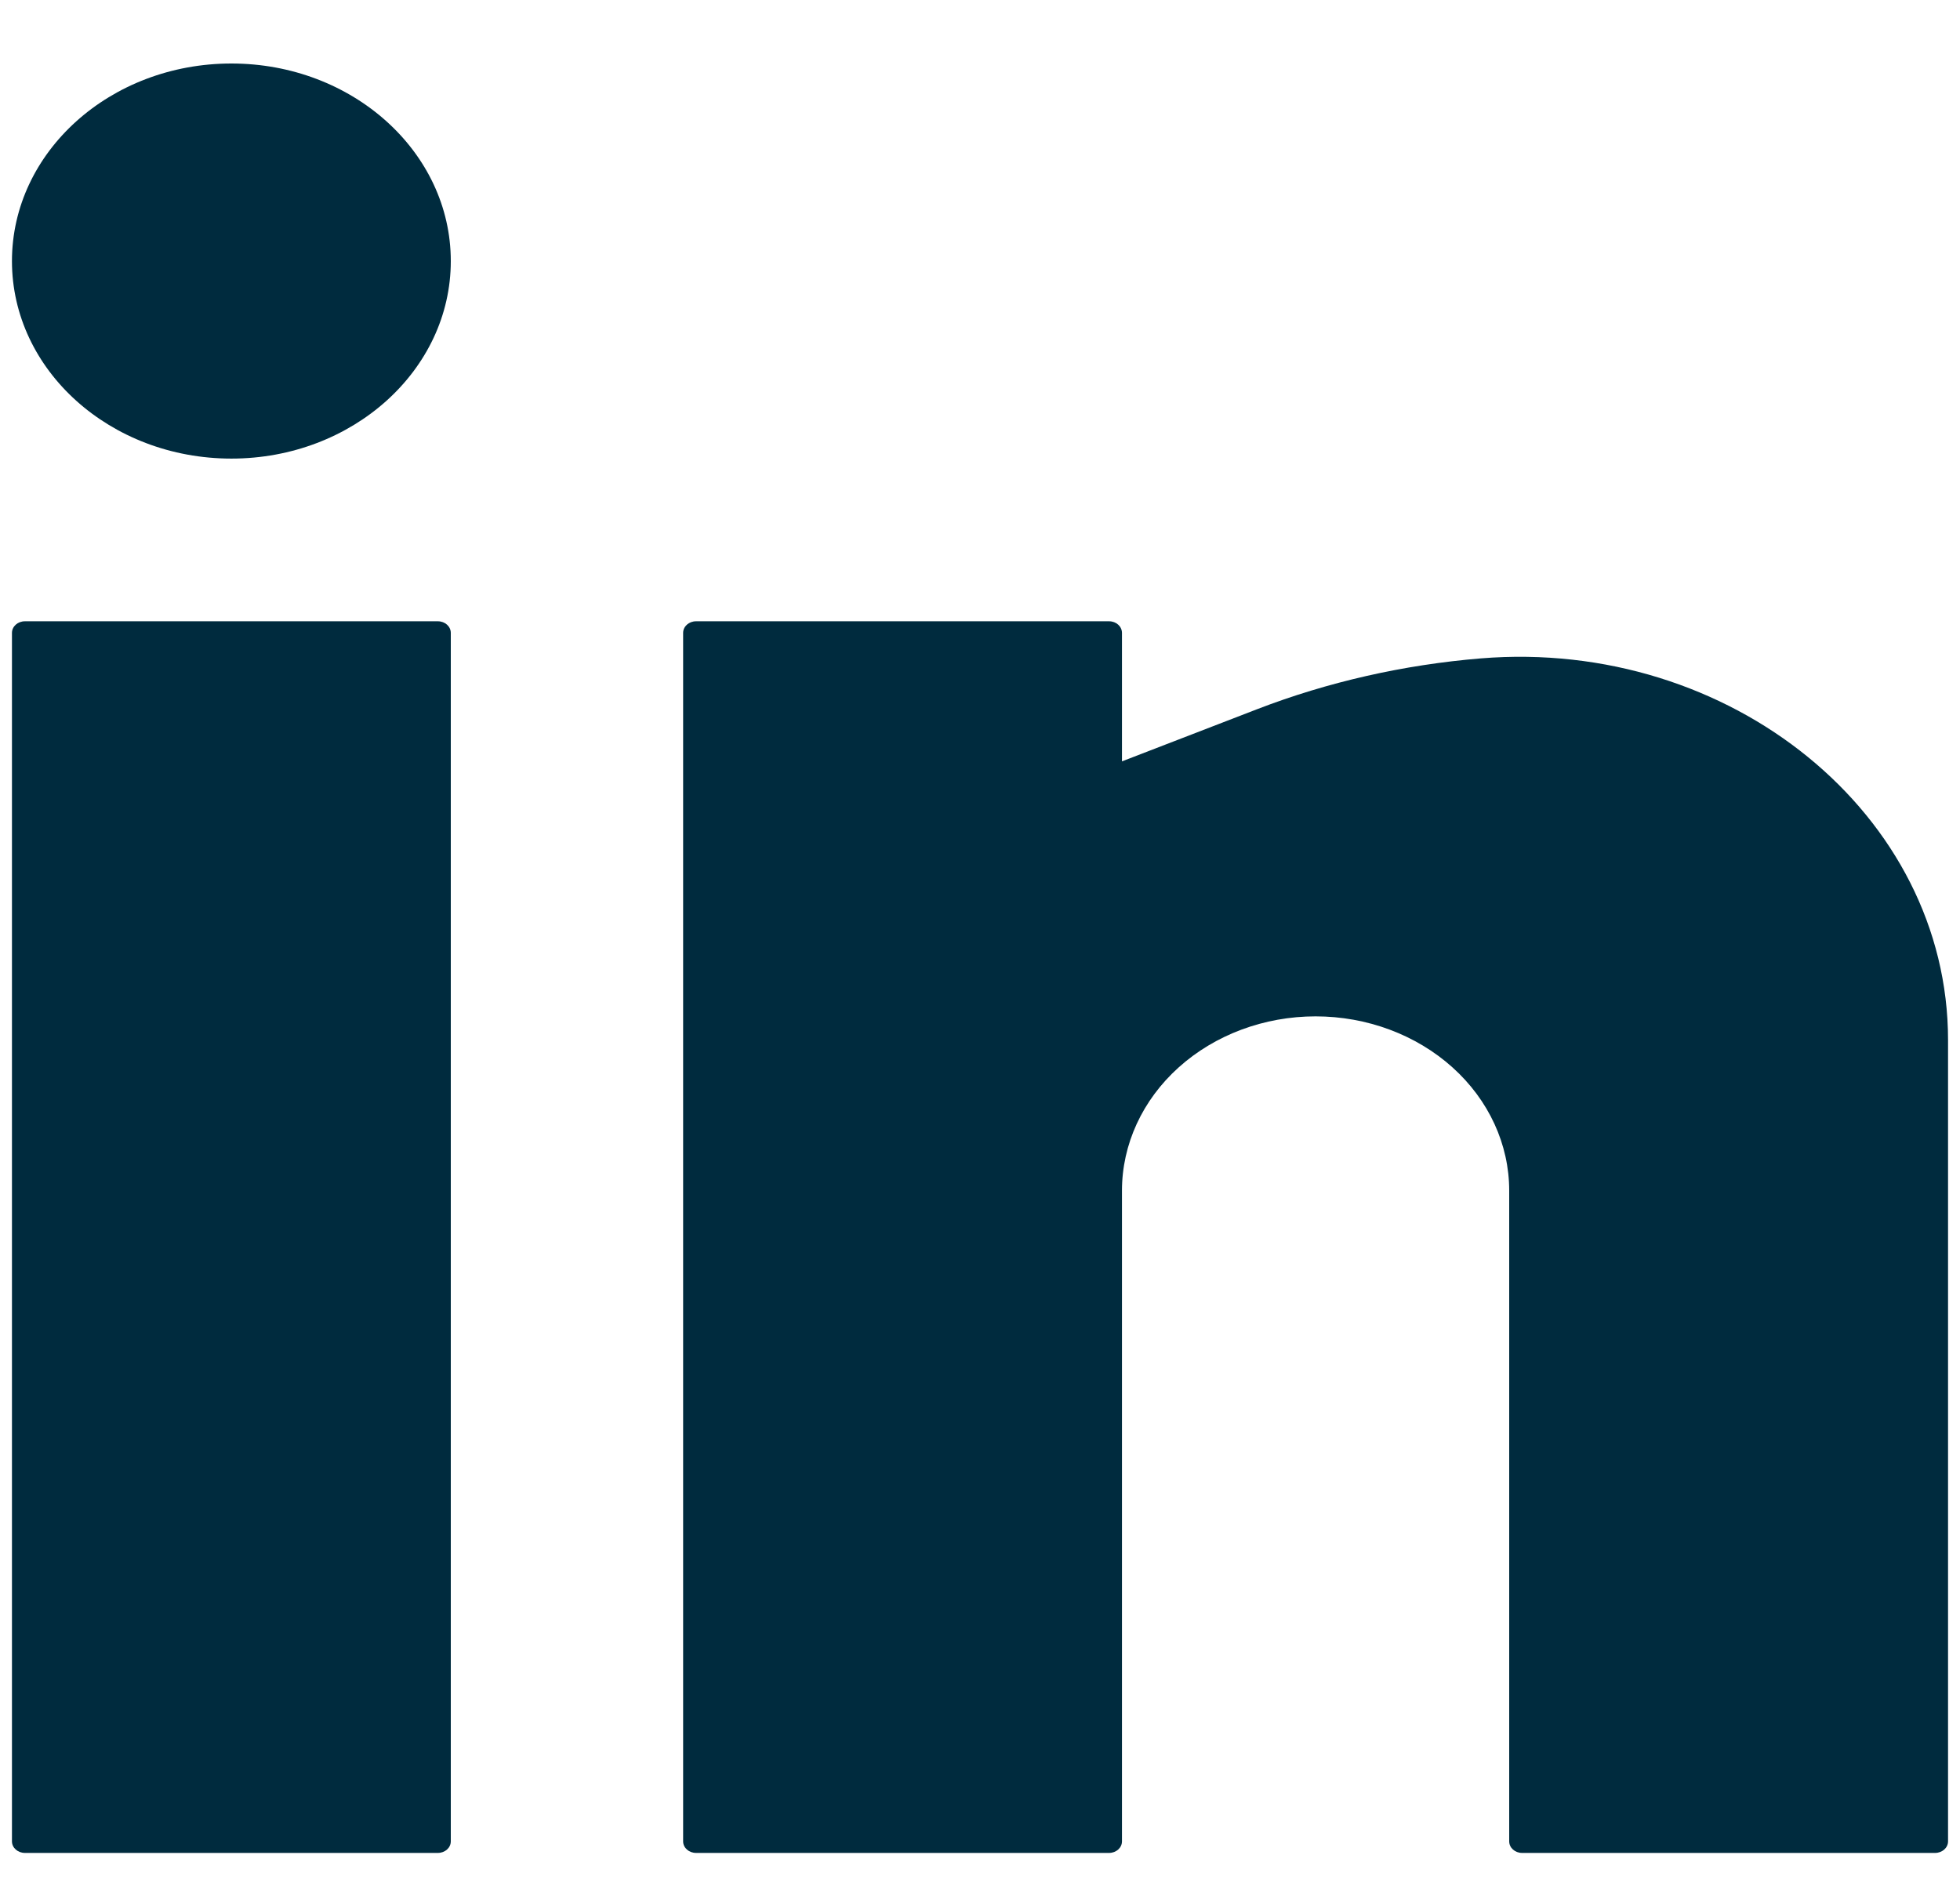 <svg width="30" height="29" viewBox="0 0 30 29" fill="none" xmlns="http://www.w3.org/2000/svg">
<path d="M3.542 0.972C1.687 0.972 0.183 2.326 0.183 3.996C0.183 5.665 1.687 7.019 3.542 7.019C5.396 7.019 6.9 5.665 6.9 3.996C6.9 2.326 5.396 0.972 3.542 0.972Z" fill="#002B3E"/>
<path d="M0.381 9.509C0.272 9.509 0.183 9.588 0.183 9.687V28.183C0.183 28.281 0.272 28.36 0.381 28.36H6.702C6.812 28.36 6.9 28.281 6.9 28.183V9.687C6.9 9.588 6.812 9.509 6.702 9.509H0.381Z" fill="#002B3E"/>
<path d="M10.654 9.509C10.544 9.509 10.456 9.588 10.456 9.687V28.183C10.456 28.281 10.544 28.36 10.654 28.36H16.976C17.085 28.36 17.173 28.281 17.173 28.183V18.223C17.173 17.516 17.485 16.837 18.041 16.337C18.597 15.837 19.351 15.556 20.136 15.556C20.922 15.556 21.676 15.837 22.232 16.337C22.788 16.837 23.1 17.516 23.1 18.223V28.183C23.1 28.281 23.188 28.36 23.297 28.36H29.619C29.728 28.36 29.817 28.281 29.817 28.183V15.919C29.817 12.466 26.481 9.765 22.665 10.077C21.488 10.174 20.324 10.437 19.238 10.856L17.173 11.653V9.687C17.173 9.588 17.085 9.509 16.976 9.509H10.654Z" fill="#002B3E"/>
</svg>
